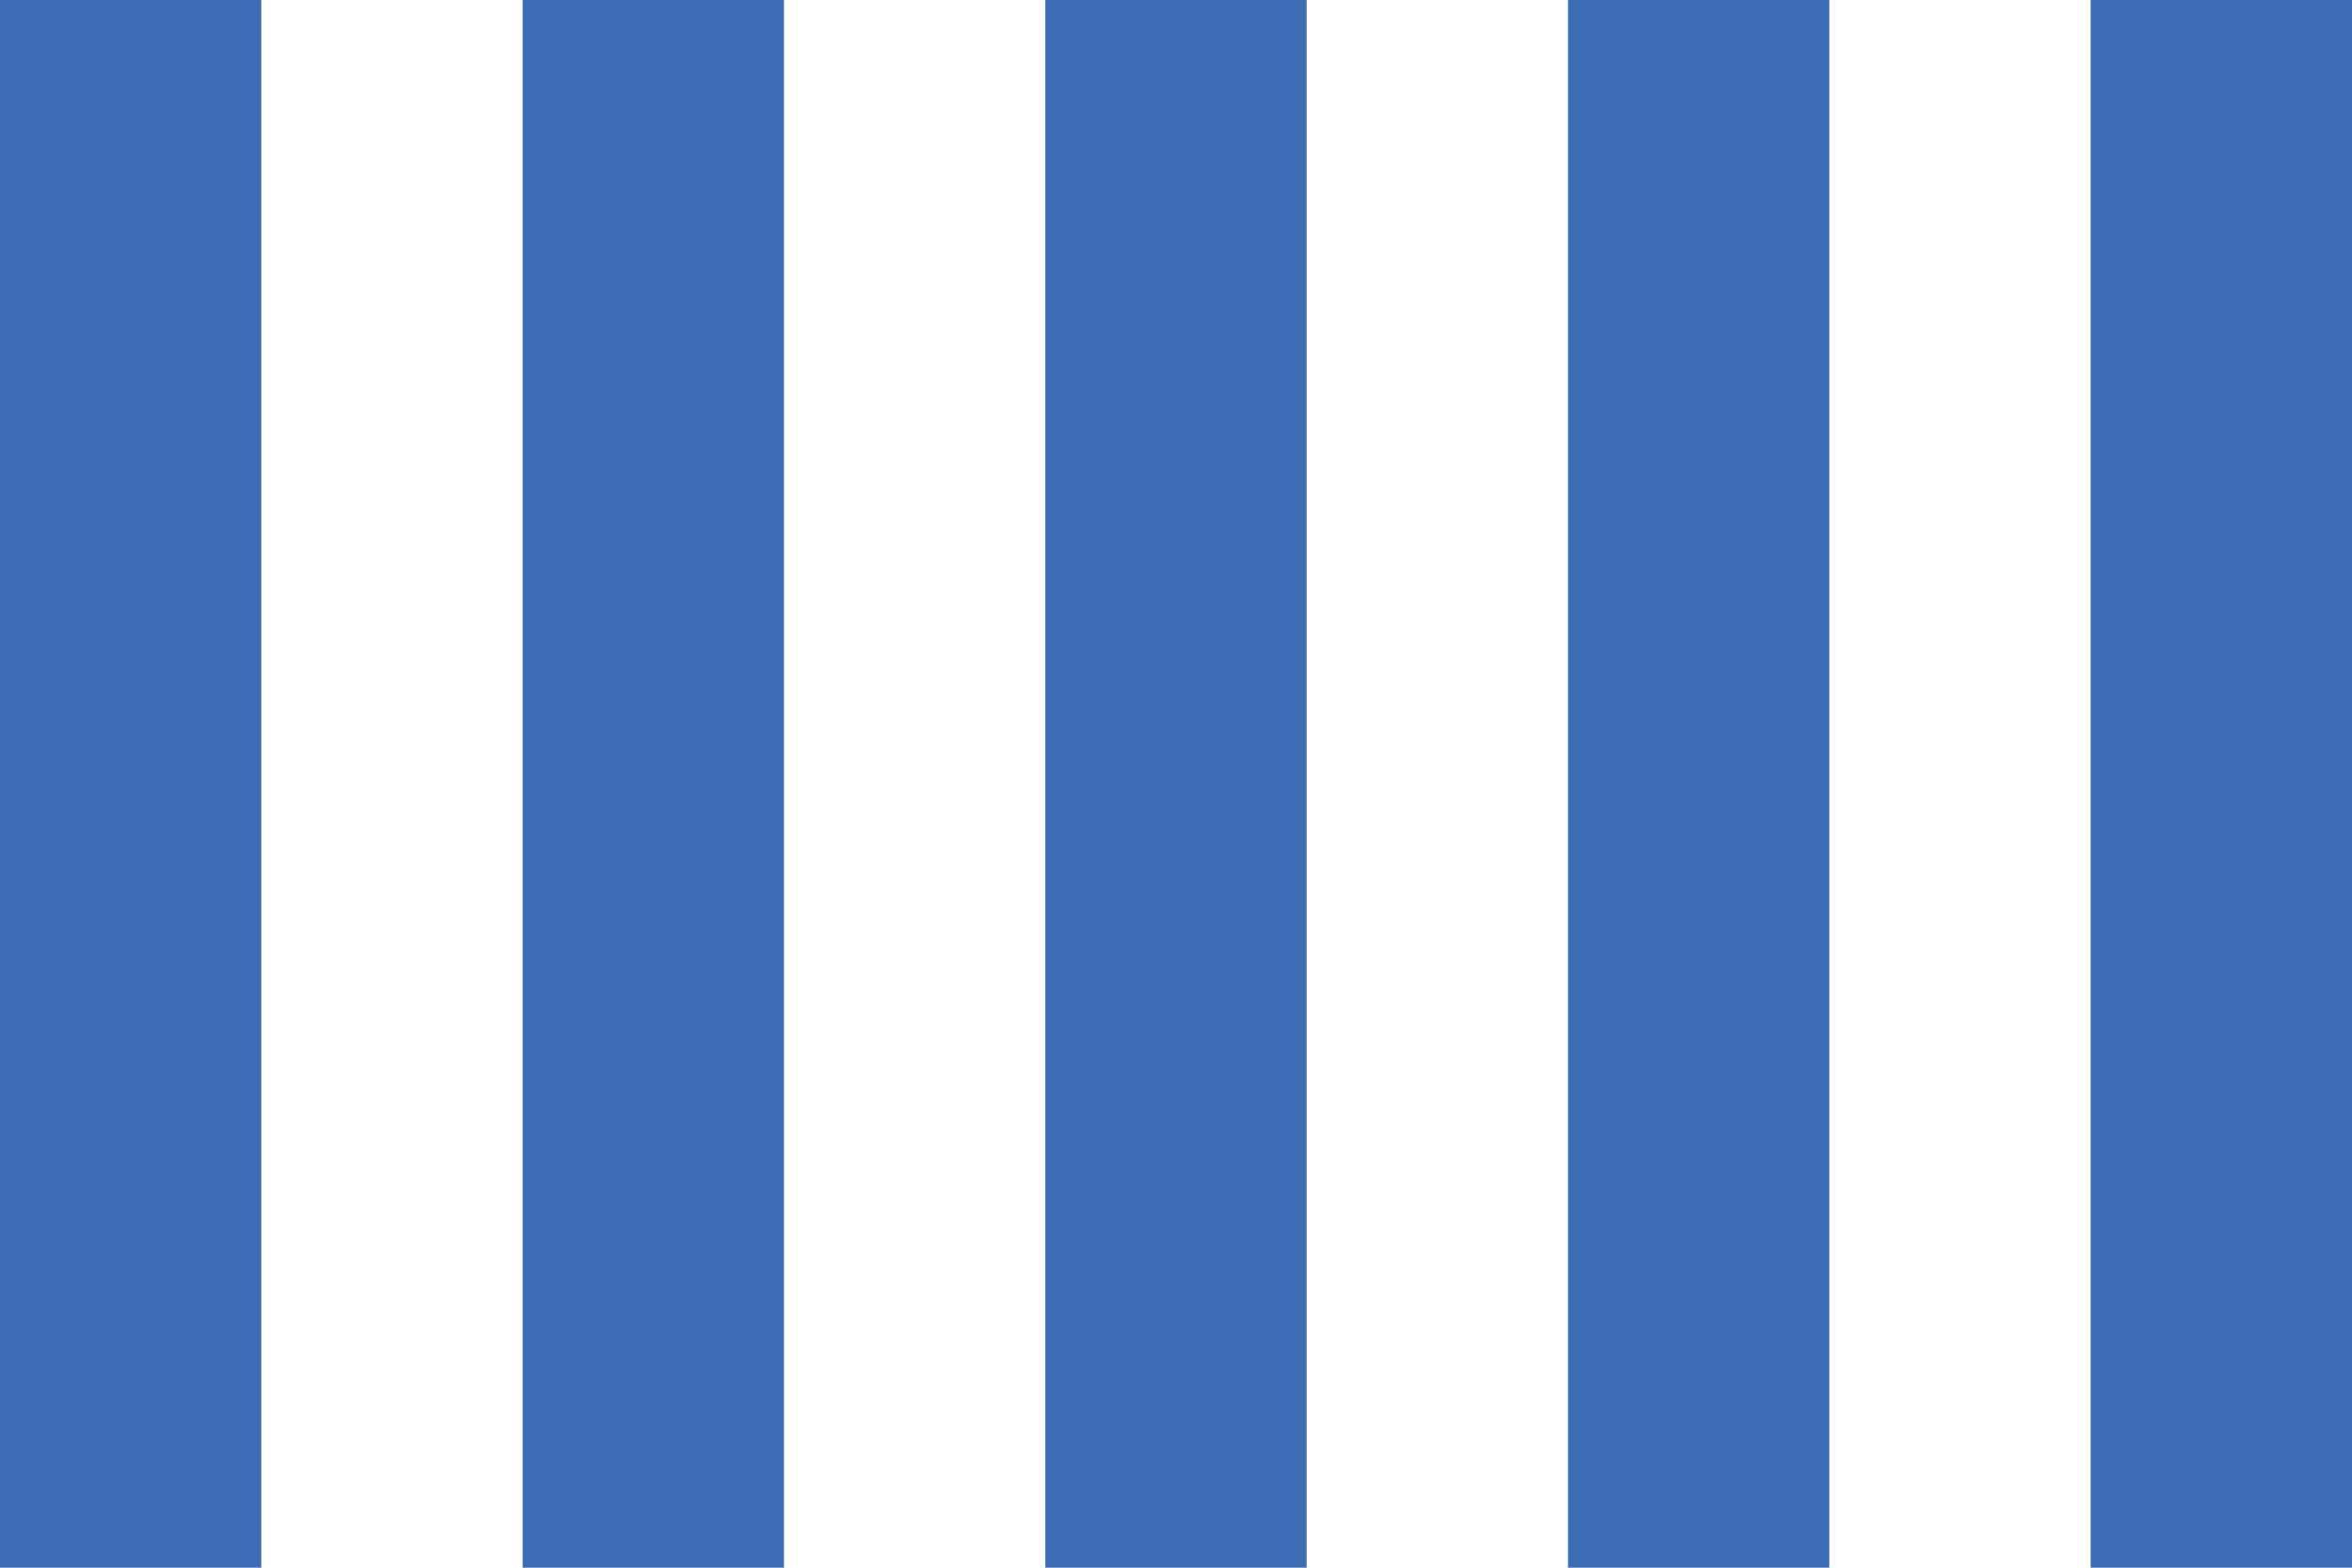 <svg id="Layer_1" data-name="Layer 1" xmlns="http://www.w3.org/2000/svg" viewBox="0 0 1200 800" preserveAspectRatio="none"><defs><style>.cls-1{fill:#3d6db5;}</style></defs><title>Artboard 1 copy 12</title><rect class="cls-1" width="133.33" height="800"/><rect class="cls-1" x="266.67" width="133.33" height="800"/><rect class="cls-1" x="533.33" width="133.33" height="800"/><rect class="cls-1" x="800" width="133.33" height="800"/><rect class="cls-1" x="1066.67" width="133.33" height="800"/></svg>